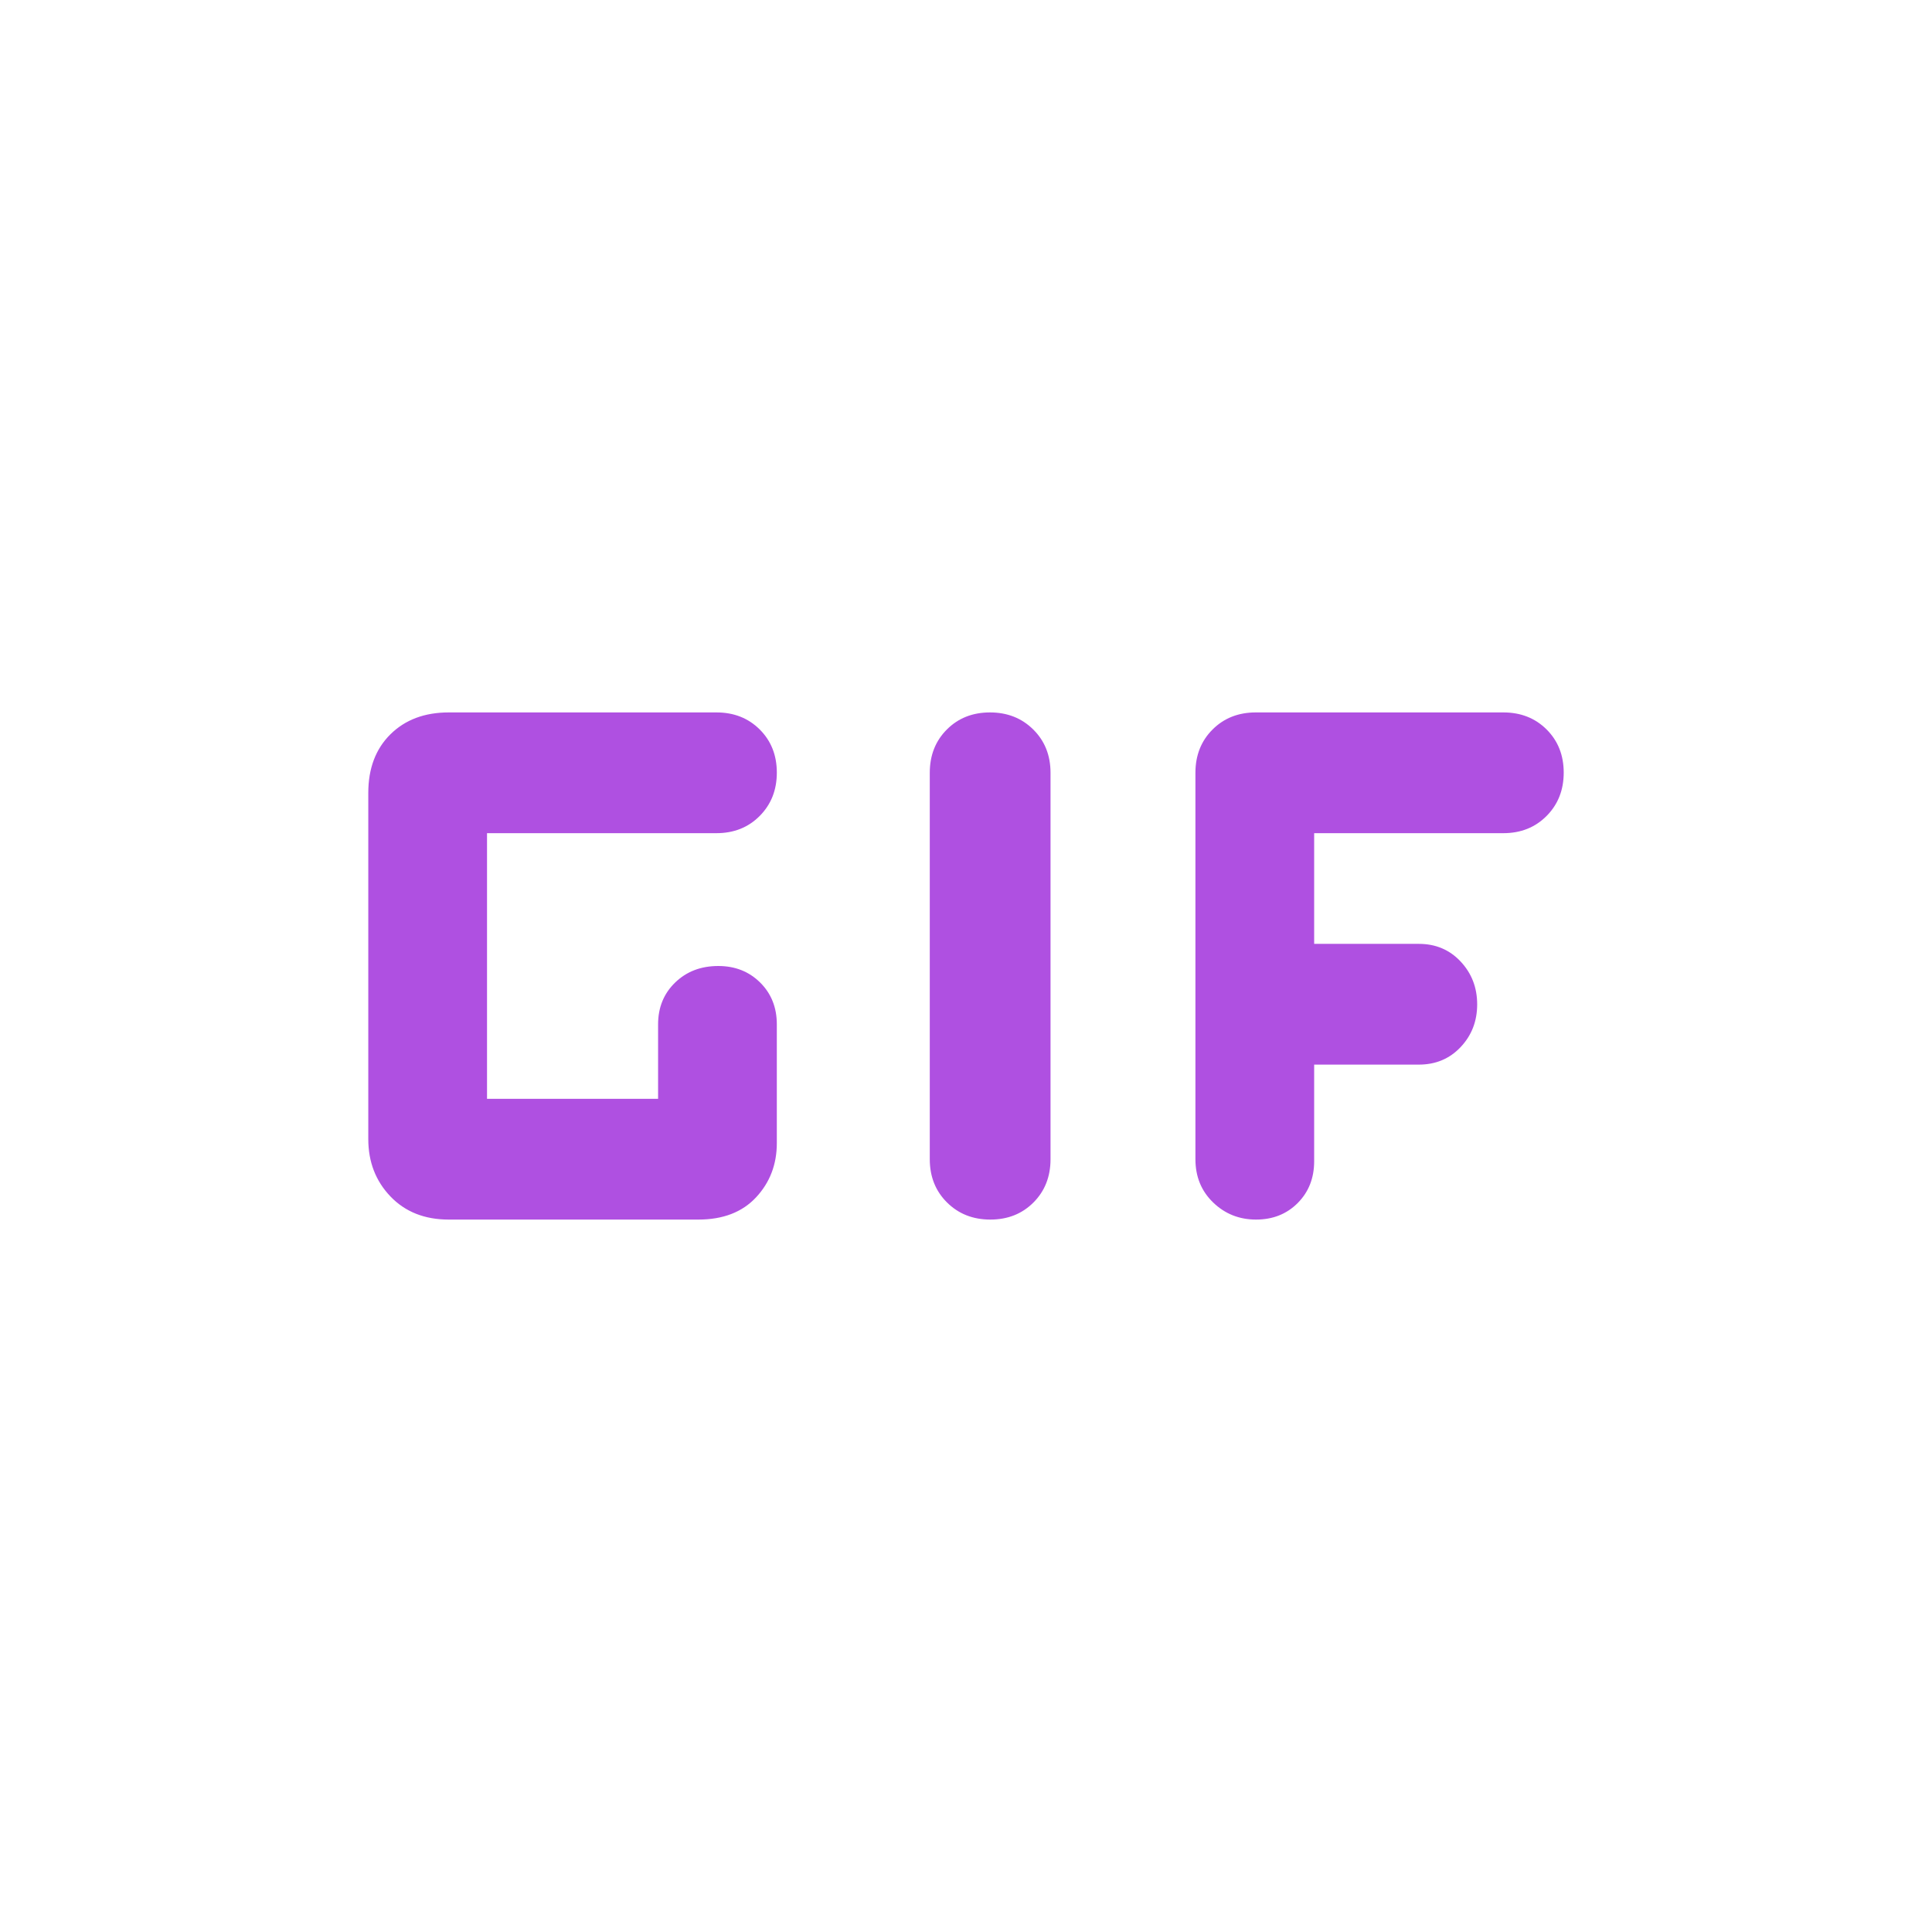 <svg xmlns="http://www.w3.org/2000/svg" height="48" viewBox="0 -960 960 960" width="48"><path fill="rgb(175, 80, 225)" d="M492.09-354q-12.96 0-21.52-8.5Q462-371 462-384v-192q0-13 8.47-21.5 8.48-8.5 21.44-8.5t21.52 8.5Q522-589 522-576v192q0 13-8.47 21.5-8.48 8.5-21.44 8.5ZM223-354q-18 0-29-11.5T183-394v-172q0-18.25 11-29.13Q205-606 223-606h133q13 0 21.5 8.47 8.5 8.48 8.5 21.44t-8.5 21.52Q369-546 356-546H242v132h85v-37q0-12.57 8.47-20.78 8.48-8.22 21.44-8.22 12.52 0 20.81 8.22Q386-463.57 386-451v59q0 15.87-10.3 26.94Q365.4-354 347-354H223Zm401.12 0q-12.52 0-21.32-8.5T594-384v-192q0-13 8.5-21.5T624-606h123q13 0 21.5 8.47 8.5 8.48 8.5 21.44t-8.5 21.52Q760-546 747-546h-94v55h52q12.57 0 20.78 8.78 8.22 8.77 8.22 21.29t-8.22 21.22Q717.57-431 705-431h-52v48q0 12.57-8.18 20.78-8.19 8.22-20.7 8.22Z"/></svg>